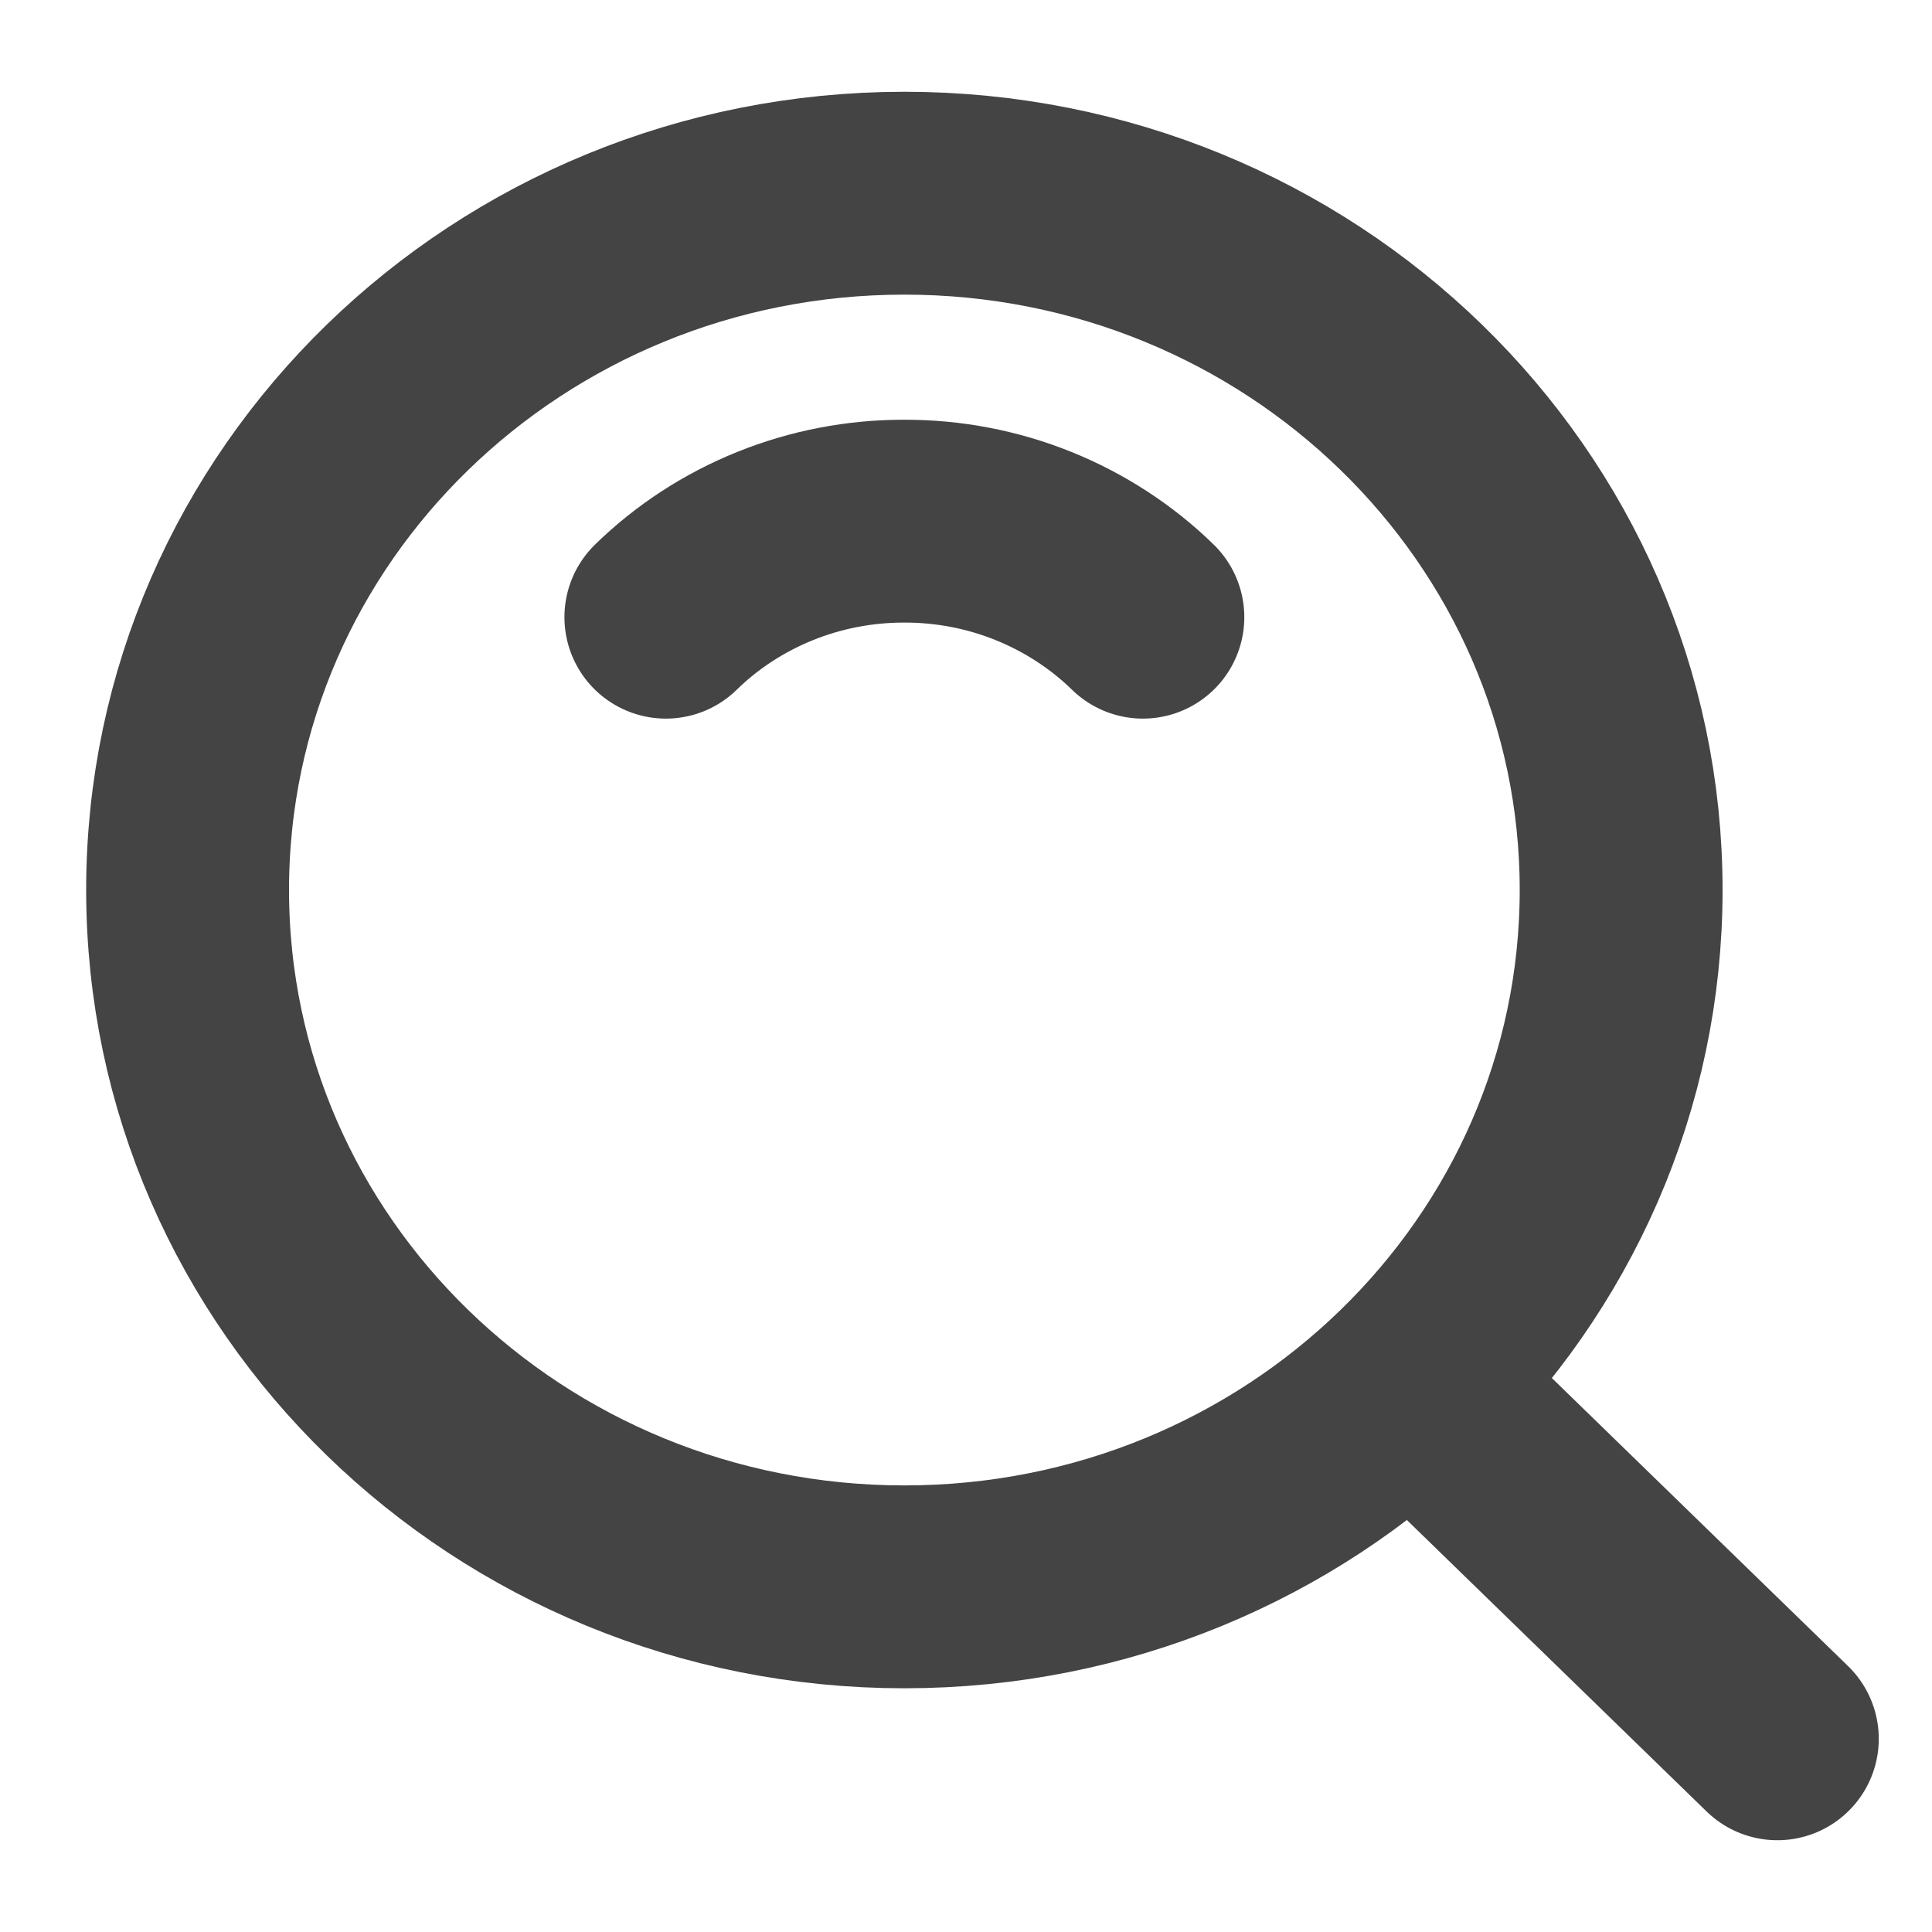 <svg width="20" height="20" viewBox="0 0 20 20" fill="none" xmlns="http://www.w3.org/2000/svg">
<g id="Group">
<path id="Vector" d="M9.362 16.427C13.46 16.427 16.782 13.197 16.782 9.213C16.782 5.229 13.46 2 9.362 2C5.264 2 1.942 5.229 1.942 9.213C1.942 13.197 5.264 16.427 9.362 16.427Z" stroke="#444444" stroke-width="2.1" stroke-linejoin="round"/>
<path id="Vector_2" d="M11.831 6.389C11.507 6.073 11.122 5.823 10.698 5.652C10.274 5.481 9.82 5.394 9.362 5.395C8.903 5.394 8.449 5.481 8.025 5.652C7.601 5.823 7.216 6.073 6.893 6.389M14.696 14.399L18.399 18" stroke="#444444" stroke-width="2.1" stroke-linecap="round" stroke-linejoin="round"/>
</g>
</svg>
